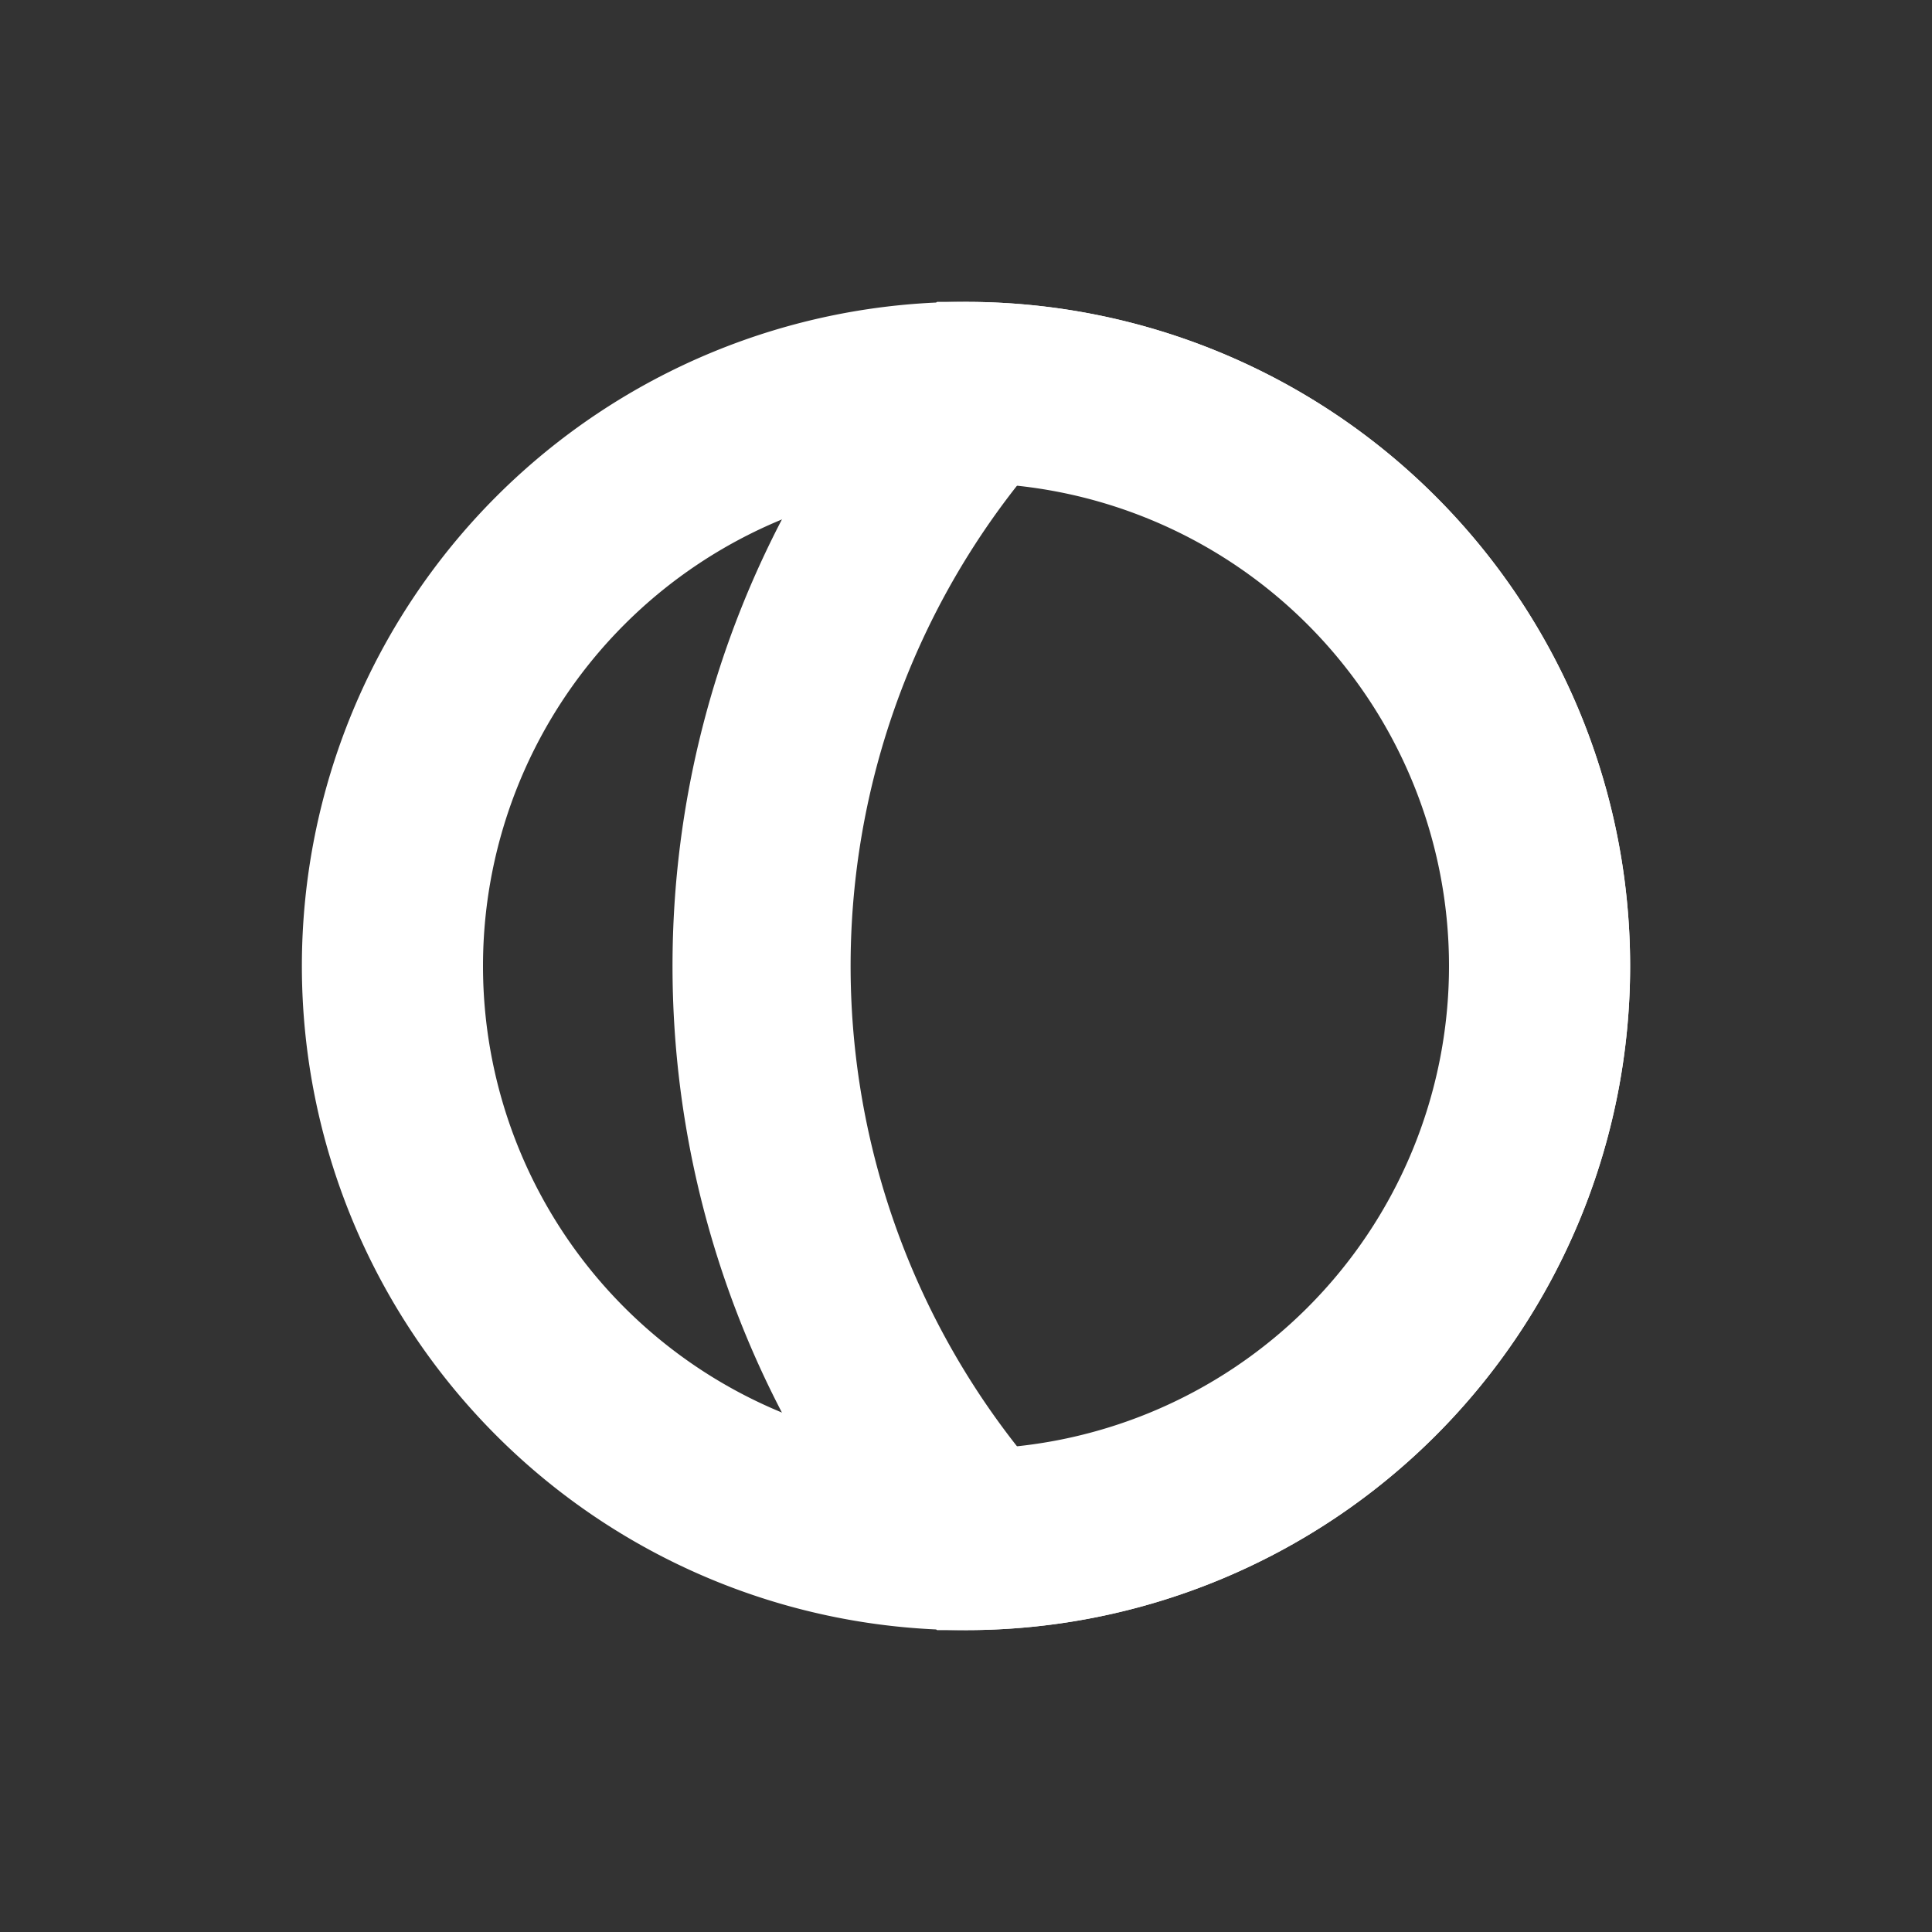 <svg id="Capa_1" data-name="Capa 1" xmlns="http://www.w3.org/2000/svg" viewBox="0 0 16 16"><rect x="0" y="0" width="16" height="16" fill="#333333" stroke="none"/><defs><style>.cls-1{fill:#fff;}</style></defs><path class="cls-1" d="M8,4A4,4,0,1,1,4,8,4,4,0,0,1,8,4M8,2.5A5.5,5.5,0,1,0,13.5,8,5.5,5.5,0,0,0,8,2.5Z"/><path class="cls-1" d="M8.44,4a4,4,0,0,1,0,8,6.43,6.43,0,0,1,0-8M8,2.5H7.76a8,8,0,0,0,0,11H8a5.5,5.5,0,0,0,0-11Z"/></svg>